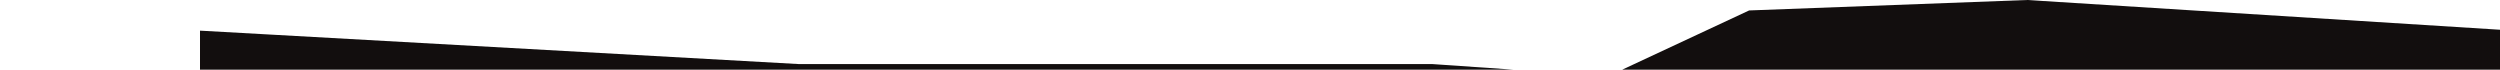 <svg width="7538" height="210" viewBox="0 0 7538 250" fill="none" xmlns="http://www.w3.org/2000/svg">
<path id="sixth-level" d="M0 111.057C0 110.483 0.482 110.027 1.056 110.059L2149.76 230H4423.64L5054.68 273.482C5054.85 273.494 5055.02 273.462 5055.17 273.391L5560.4 37.586C5560.52 37.529 5560.65 37.497 5560.79 37.492L6558.14 0L8537.06 124.441C8537.59 124.474 8538 124.911 8538 125.439V709C8538 709.552 8537.55 710 8537 710H1C0.448 710 0 709.552 0 709V111.057Z" fill="#120E0E"/>
</svg>
